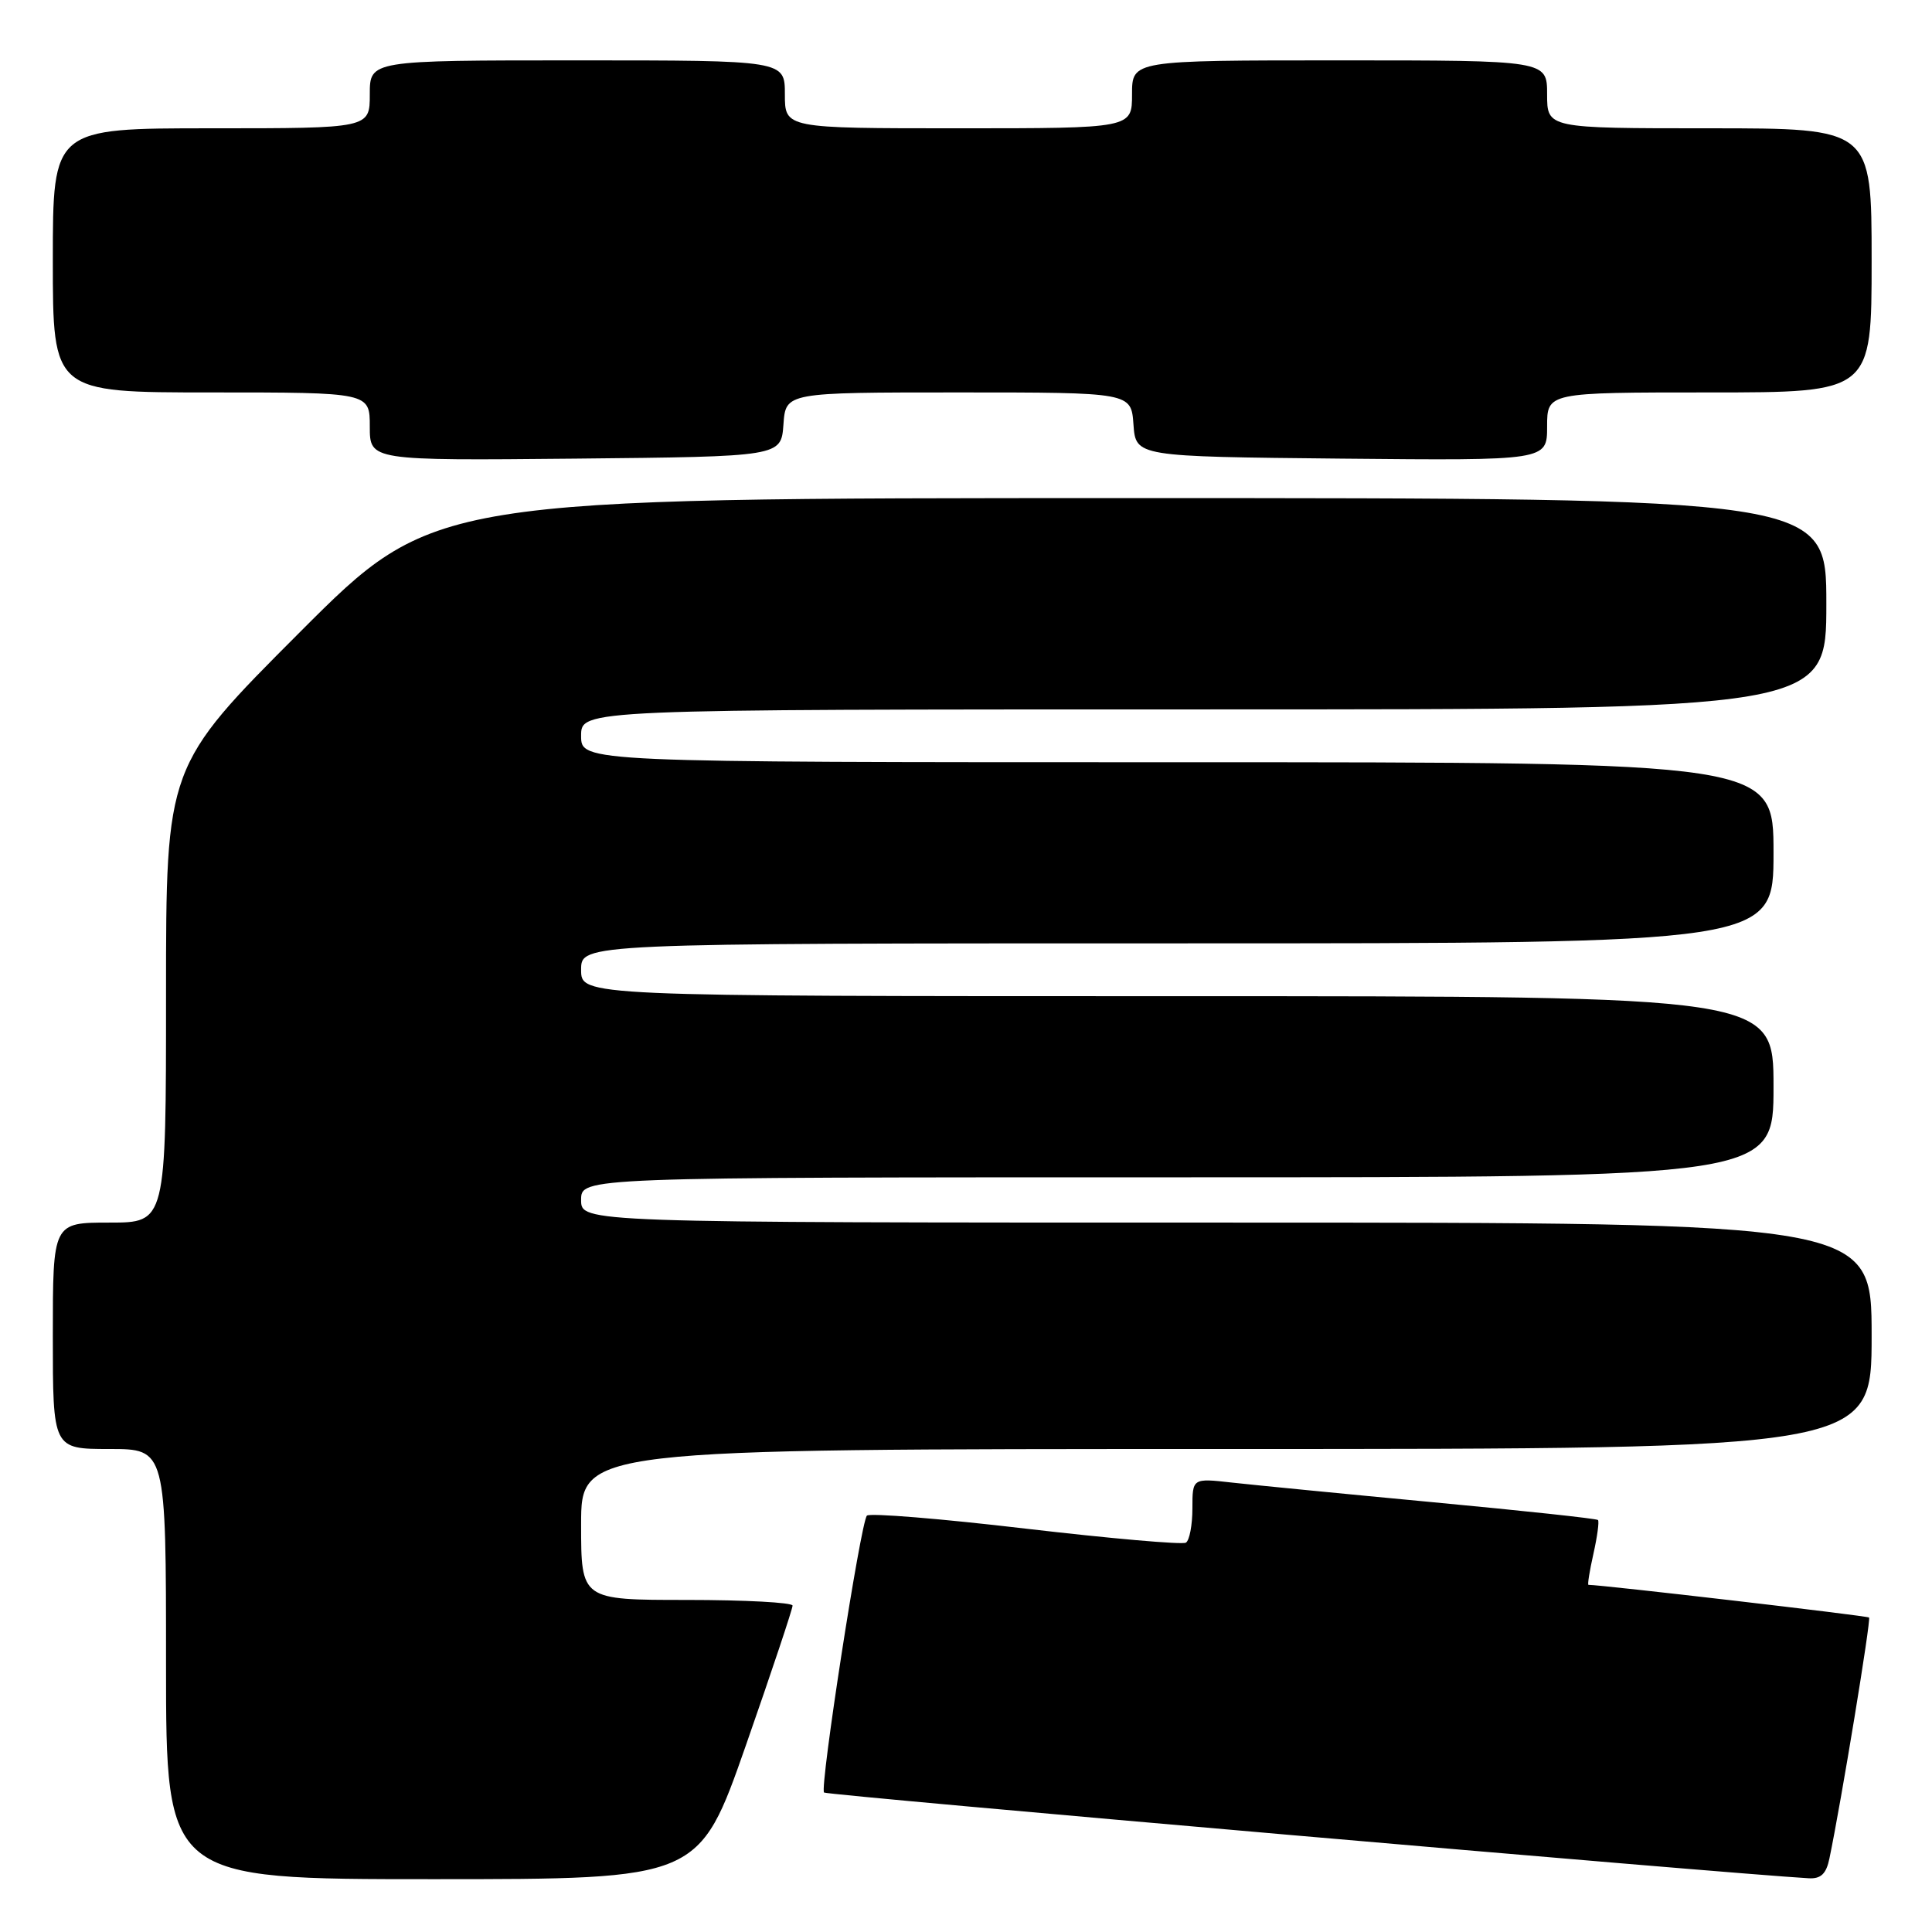 <?xml version="1.0" encoding="UTF-8" standalone="no"?>
<!DOCTYPE svg PUBLIC "-//W3C//DTD SVG 1.1//EN" "http://www.w3.org/Graphics/SVG/1.1/DTD/svg11.dtd" >
<svg xmlns="http://www.w3.org/2000/svg" xmlns:xlink="http://www.w3.org/1999/xlink" version="1.1" viewBox="0 0 256 256">
 <g >
 <path fill="currentColor"
d=" M 98.84 231.25 C 102.25 221.49 105.03 213.16 105.02 212.75 C 105.01 212.34 98.70 212.00 91.00 212.00 C 77.00 212.00 77.00 212.00 77.00 202.00 C 77.00 192.00 77.00 192.00 162.50 192.00 C 248.00 192.00 248.00 192.00 248.00 177.00 C 248.00 162.00 248.00 162.00 162.50 162.00 C 77.00 162.00 77.00 162.00 77.00 159.00 C 77.00 156.00 77.00 156.00 156.00 156.00 C 235.00 156.00 235.00 156.00 235.00 144.00 C 235.00 132.00 235.00 132.00 156.00 132.00 C 77.00 132.00 77.00 132.00 77.00 128.50 C 77.00 125.00 77.00 125.00 156.00 125.00 C 235.00 125.00 235.00 125.00 235.00 113.00 C 235.00 101.00 235.00 101.00 156.00 101.00 C 77.00 101.00 77.00 101.00 77.00 97.50 C 77.00 94.00 77.00 94.00 159.50 94.00 C 242.00 94.00 242.00 94.00 242.00 80.00 C 242.00 66.00 242.00 66.00 149.74 66.00 C 57.48 66.00 57.48 66.00 39.74 83.76 C 22.00 101.52 22.00 101.52 22.00 131.76 C 22.00 162.00 22.00 162.00 14.50 162.00 C 7.00 162.00 7.00 162.00 7.00 177.00 C 7.00 192.00 7.00 192.00 14.50 192.00 C 22.00 192.00 22.00 192.00 22.00 220.50 C 22.00 249.00 22.00 249.00 57.32 249.00 C 92.63 249.00 92.63 249.00 98.84 231.25 Z  M 242.41 246.25 C 243.97 238.76 247.94 214.61 247.66 214.33 C 247.43 214.10 212.25 210.00 210.48 210.00 C 210.33 210.00 210.63 208.14 211.14 205.87 C 211.65 203.60 211.92 201.59 211.74 201.41 C 211.56 201.22 201.75 200.17 189.95 199.06 C 178.15 197.95 166.14 196.77 163.25 196.45 C 158.00 195.86 158.00 195.86 158.00 199.87 C 158.00 202.08 157.61 204.12 157.14 204.41 C 156.67 204.70 147.11 203.86 135.89 202.55 C 124.68 201.23 115.22 200.46 114.87 200.83 C 114.04 201.72 108.59 236.92 109.19 237.52 C 109.54 237.88 228.92 248.27 239.67 248.88 C 241.28 248.97 241.99 248.29 242.41 246.25 Z  M 103.81 56.25 C 104.11 52.00 104.11 52.00 127.00 52.00 C 149.89 52.00 149.89 52.00 150.19 56.25 C 150.50 60.50 150.50 60.50 177.75 60.77 C 205.00 61.03 205.00 61.03 205.00 56.52 C 205.00 52.00 205.00 52.00 226.50 52.00 C 248.00 52.00 248.00 52.00 248.00 34.50 C 248.00 17.00 248.00 17.00 226.50 17.00 C 205.00 17.00 205.00 17.00 205.00 12.50 C 205.00 8.00 205.00 8.00 177.50 8.00 C 150.00 8.00 150.00 8.00 150.00 12.50 C 150.00 17.00 150.00 17.00 127.00 17.00 C 104.00 17.00 104.00 17.00 104.00 12.50 C 104.00 8.00 104.00 8.00 76.50 8.00 C 49.00 8.00 49.00 8.00 49.00 12.50 C 49.00 17.00 49.00 17.00 28.00 17.00 C 7.00 17.00 7.00 17.00 7.00 34.50 C 7.00 52.00 7.00 52.00 28.00 52.00 C 49.00 52.00 49.00 52.00 49.00 56.52 C 49.00 61.03 49.00 61.03 76.25 60.77 C 103.50 60.50 103.50 60.50 103.81 56.25 Z "/>
</g>
</svg>